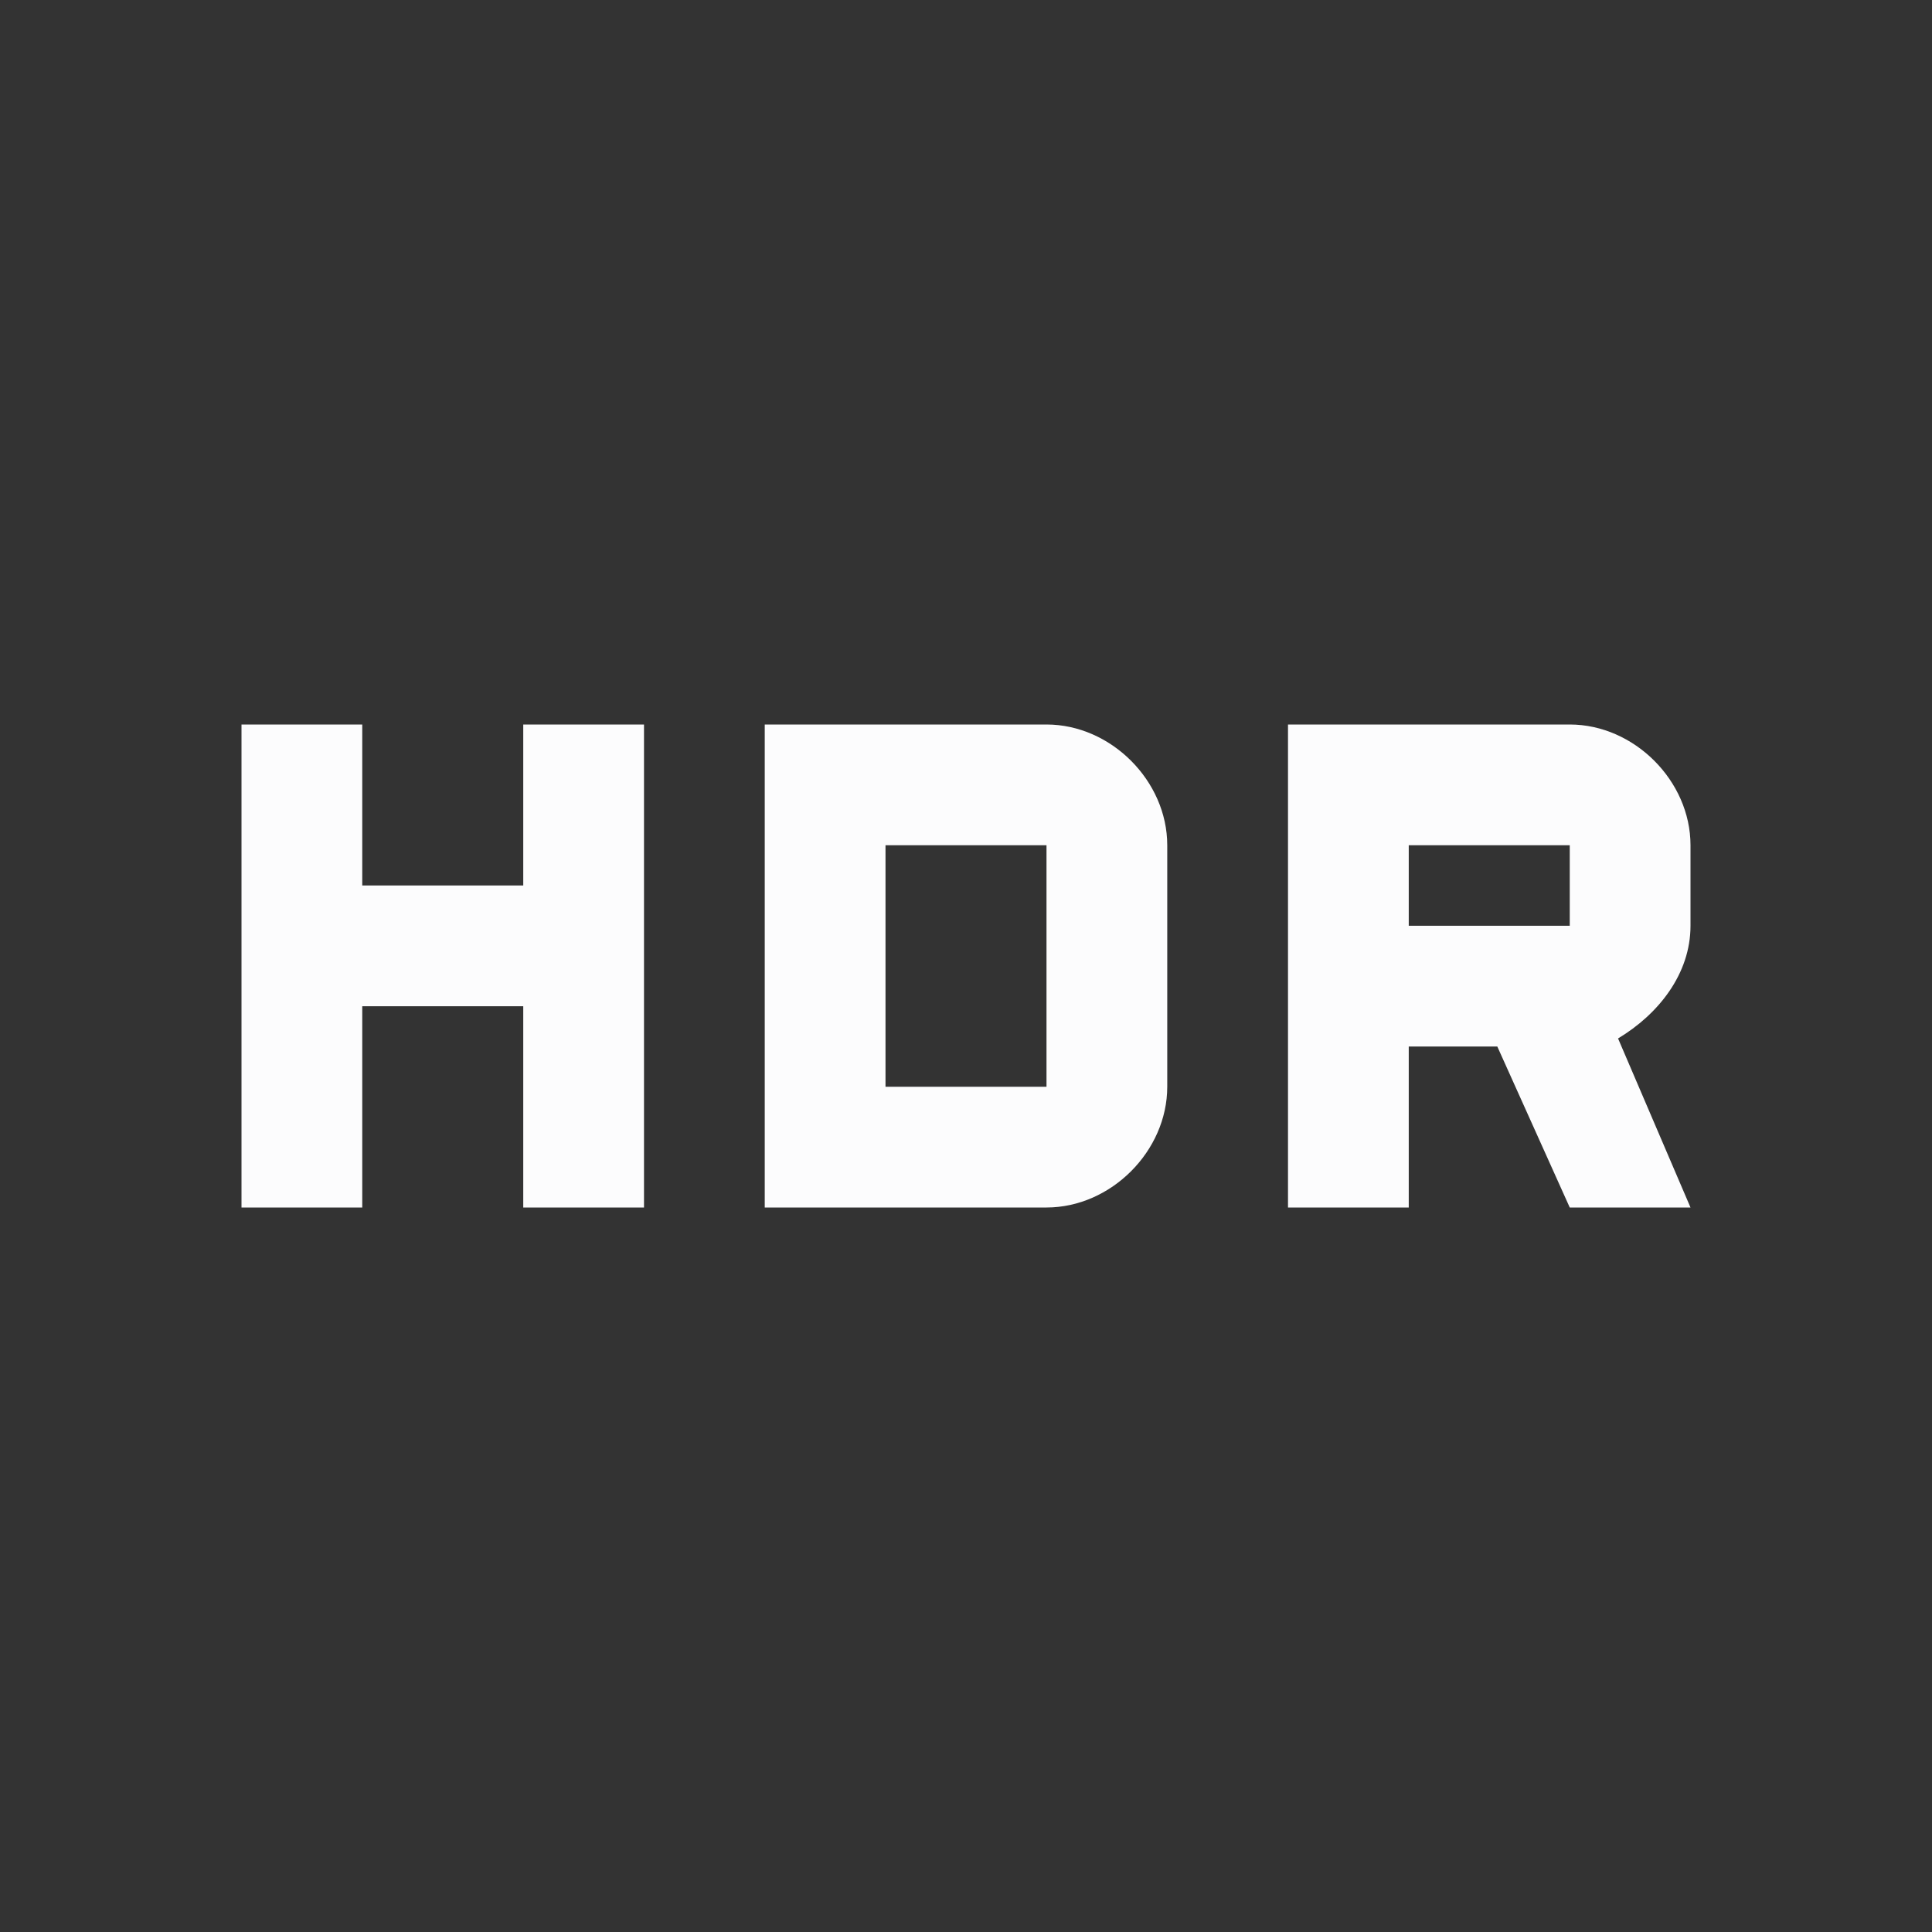 <svg width="24" height="24" viewBox="0 0 24 24" fill="none" xmlns="http://www.w3.org/2000/svg">
<rect x="0" y="0" width="24" height="24" fill="#333333" stroke="none"/>
<g clip-path="url(#clip0_20_17217)">
<path d="M21 11.5V10.5C21 9.7 20.3 9 19.5 9H16V15H17.5V13H18.6L19.5 15H21L20.1 12.9C20.6 12.6 21 12.1 21 11.5ZM19.5 11.5H17.5V10.5H19.5V11.5ZM6.5 11H4.5V9H3V15H4.5V12.5H6.5V15H8V9H6.5V11ZM13 9H9.5V15H13C13.8 15 14.5 14.3 14.5 13.5V10.5C14.5 9.7 13.8 9 13 9ZM13 13.5H11V10.5H13V13.5Z" fill="#FCFCFD"/>
</g>
<defs>
<clipPath id="clip0_20_17217">
<rect width="24" height="24" fill="white"/>
</clipPath>
</defs>
</svg>
